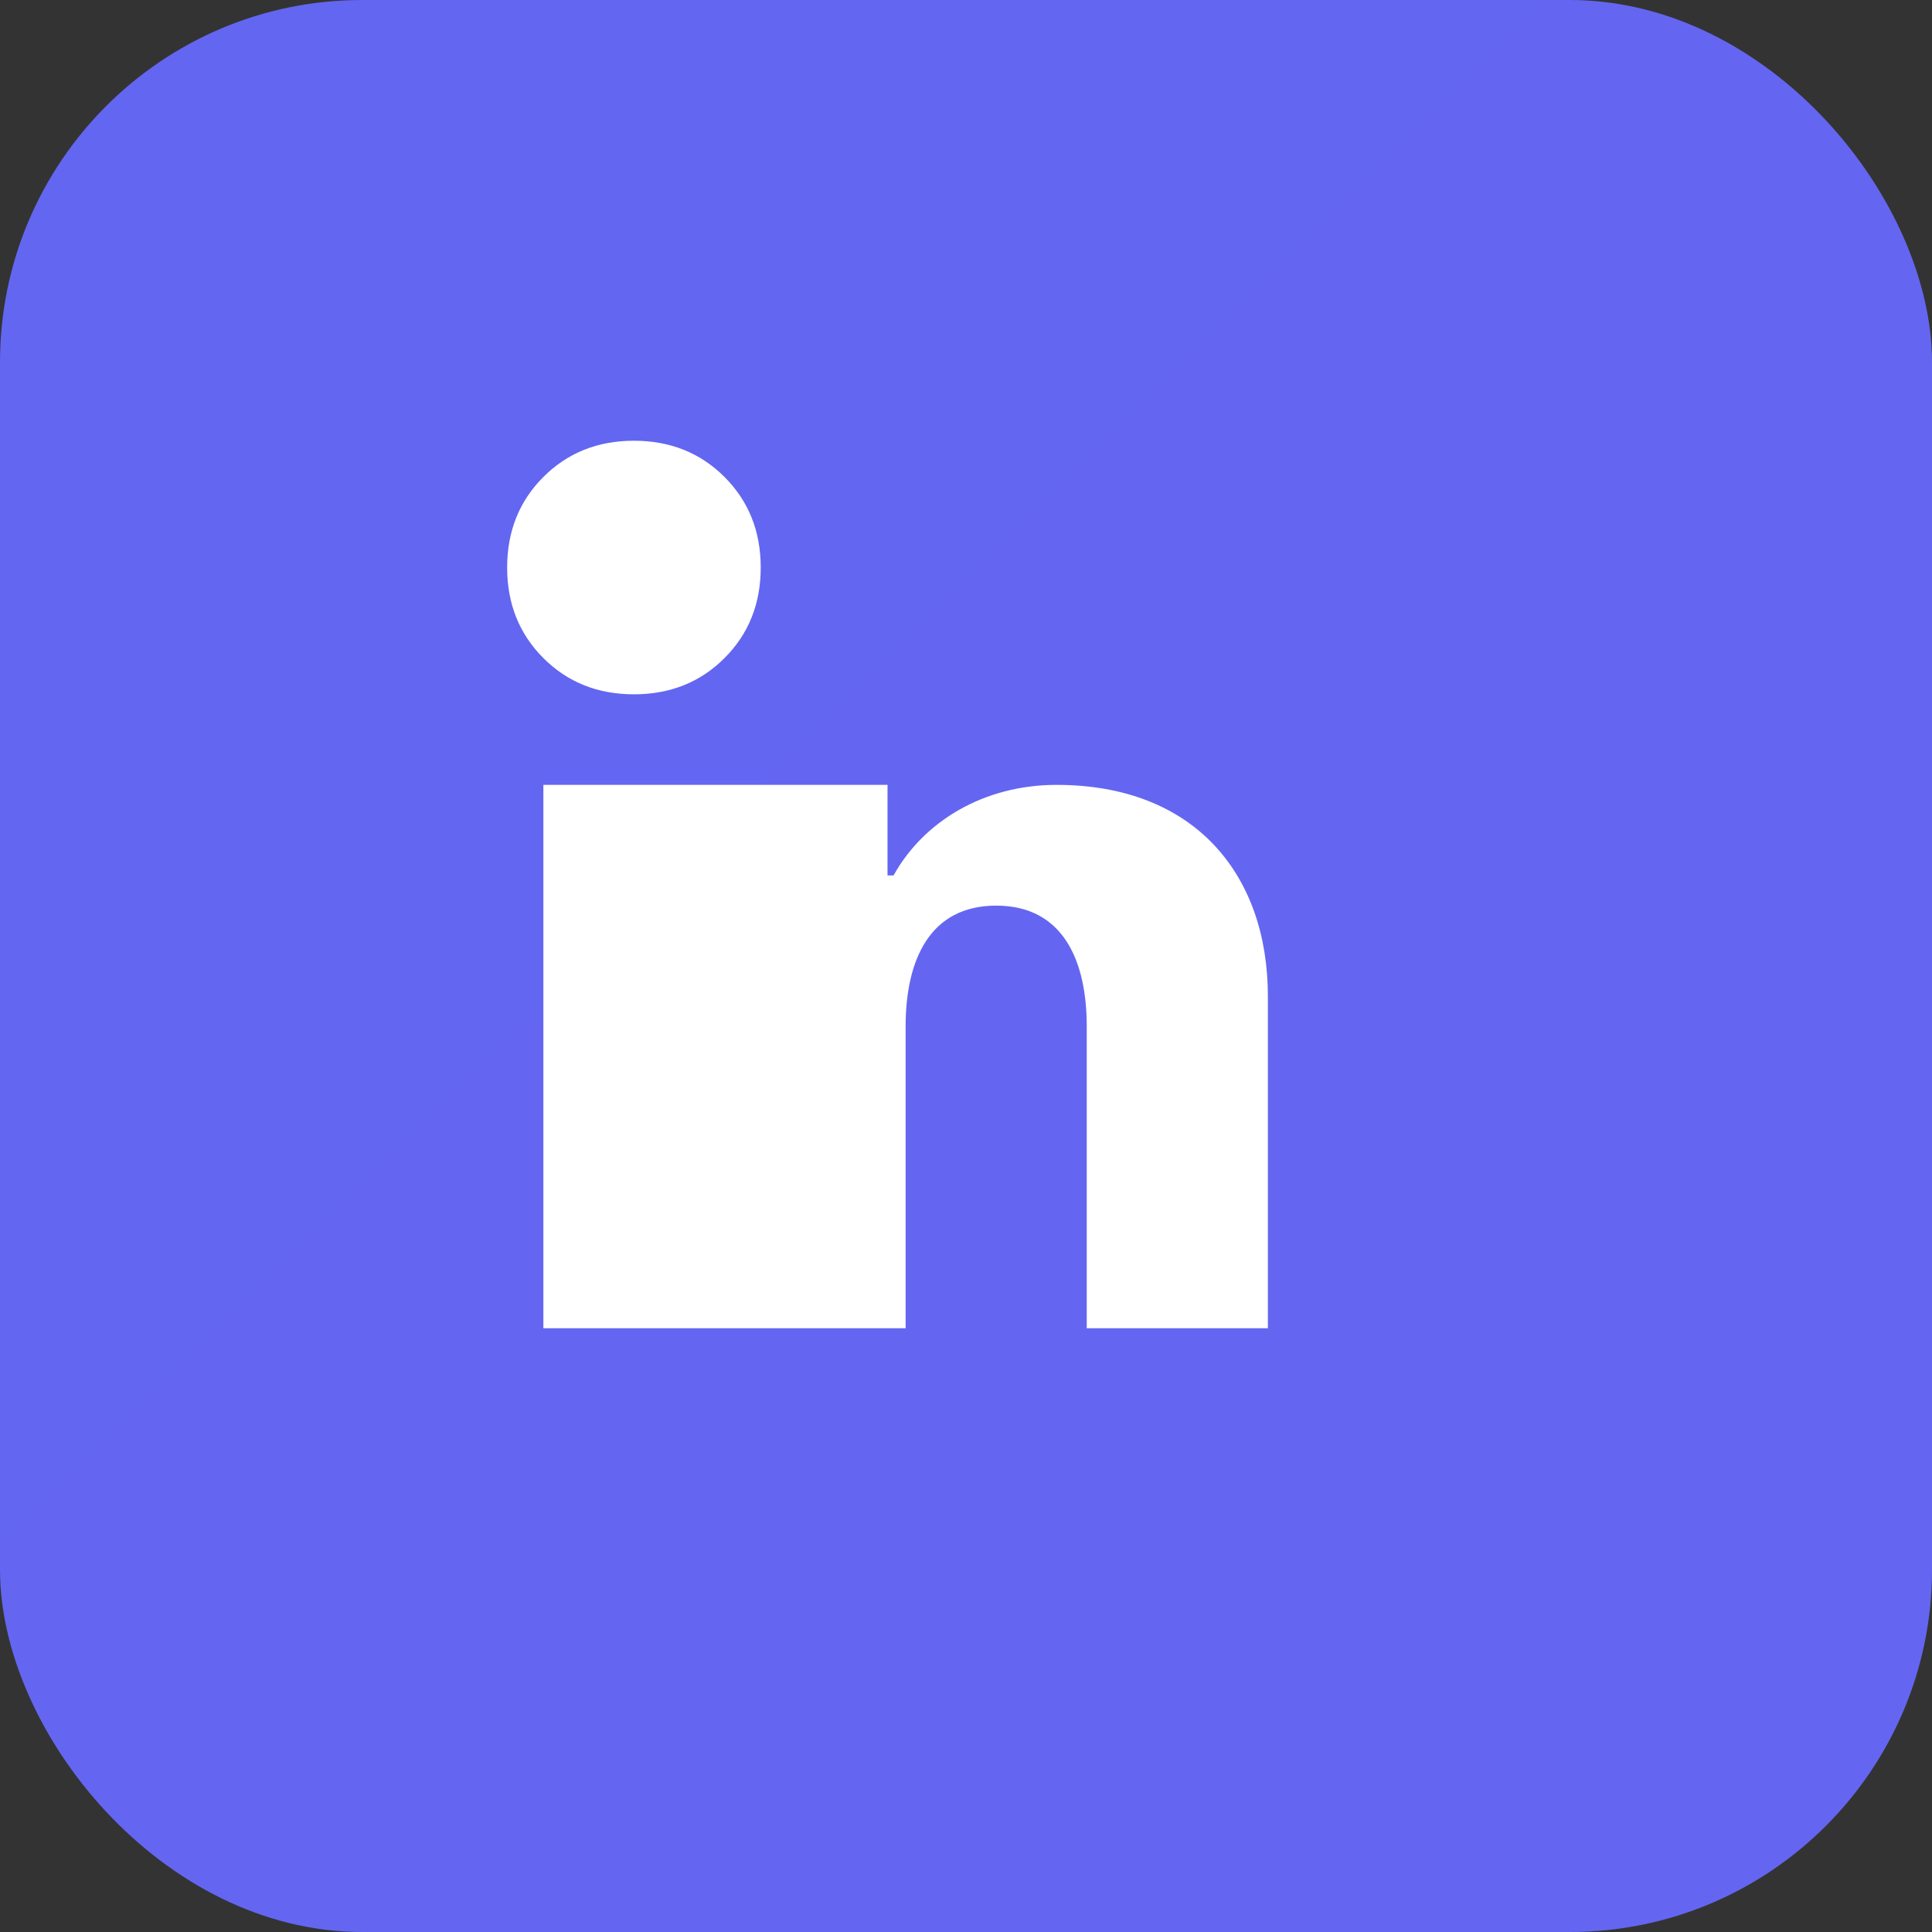 <svg width="32" height="32" viewBox="0 0 32 32" fill="none" xmlns="http://www.w3.org/2000/svg">
  <rect x="0" y="0" width="32" height="32" fill="#333333" stroke="none"/>
  <rect width="32" height="32" rx="6" fill="url(#gradient)"/>
  <path d="M9 22V13H12V22H9ZM10.5 11.5C9.9 11.5 9.4 11.3 9 10.9C8.6 10.5 8.4 10 8.4 9.4C8.4 8.8 8.6 8.3 9 7.9C9.4 7.5 9.9 7.3 10.5 7.3C11.1 7.3 11.6 7.5 12 7.9C12.4 8.3 12.6 8.8 12.6 9.4C12.6 10 12.4 10.5 12 10.9C11.6 11.3 11.1 11.5 10.5 11.5ZM15 22V17C15 15.9 15.4 15 16.5 15C17.6 15 18 15.9 18 17V22H21V16.5C21 14.5 19.8 13 17.5 13C16.3 13 15.3 13.6 14.8 14.5H14.7V13H12V22H15Z" fill="white"/>
  <defs>
    <linearGradient id="gradient" x1="0" y1="0" x2="32" y2="32">
      <stop stop-color="#6366f1"/>
      <stop offset="1" stop-color="#8b5cf6"/>
    </linearGradient>
  </defs>
</svg>